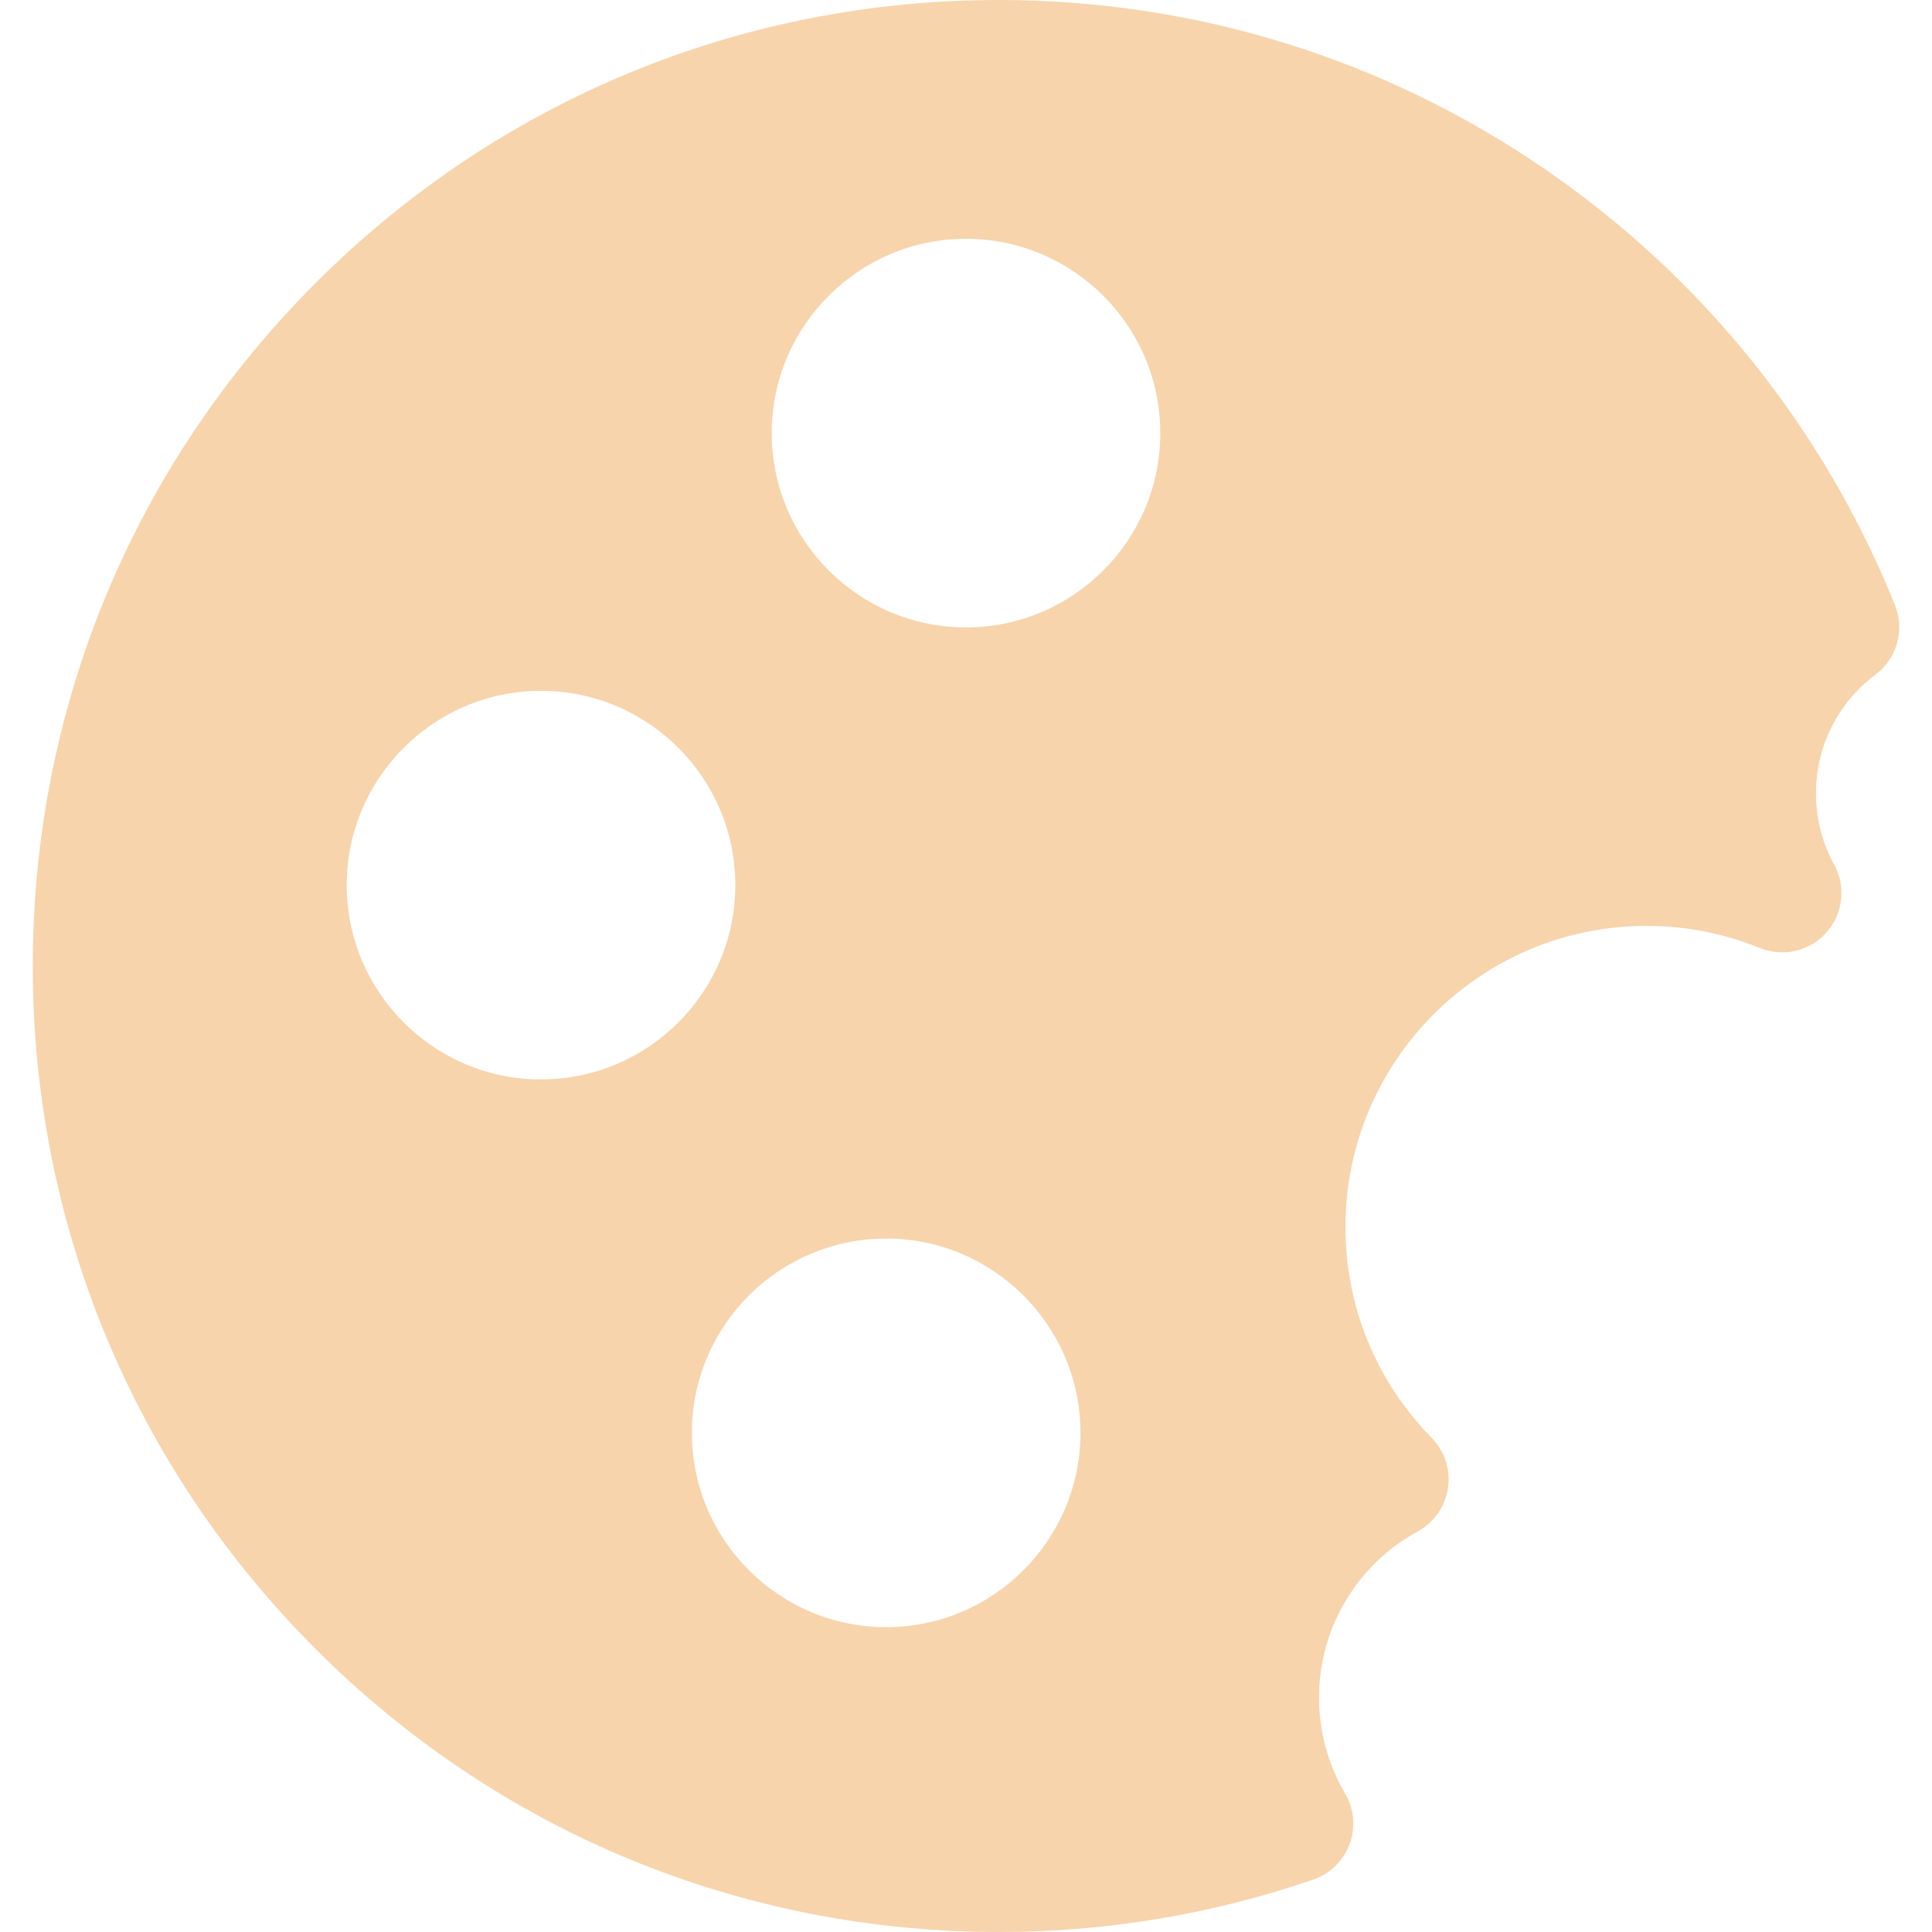 <?xml version="1.0"?>
<svg xmlns="http://www.w3.org/2000/svg" xmlns:xlink="http://www.w3.org/1999/xlink" version="1.1" id="Layer_1" x="0px" y="0px" viewBox="0 0 511.999 511.999" style="enable-background:new 0 0 511.999 511.999;" xml:space="preserve" width="512px" height="512px" class=""><g><g>
	<g>
		<path d="M502.179,160.323c-18.871-46.8-50.895-86.702-92.613-115.396C366.833,15.536,316.731,0,264.68,0    c-68.381,0-132.668,26.629-181.02,74.98c-48.352,48.351-74.98,112.639-74.98,181.019c0,68.379,26.628,132.667,74.98,181.019    c48.352,48.35,112.639,74.98,181.019,74.98c28.524,0,56.567-4.675,83.35-13.893c4.46-1.535,7.994-4.992,9.626-9.417    c1.633-4.425,1.192-9.349-1.201-13.413c-4.519-7.672-6.907-16.45-6.907-25.384c0-18.36,10.026-35.238,26.165-44.049    c4.323-2.359,7.289-6.609,8.013-11.48c0.724-4.871-0.878-9.799-4.327-13.315c-14.732-15.014-22.846-34.856-22.846-55.87    c0-44.003,35.799-79.802,79.801-79.802c10.344,0,20.435,1.968,29.992,5.849c2.039,0.826,4.159,1.201,6.286,1.15    c8.514-0.189,15.359-7.148,15.359-15.707c0-2.975-0.827-5.757-2.263-8.128c-2.931-5.593-4.476-11.887-4.476-18.249    c0-12.514,5.752-24.003,15.781-31.526C502.73,174.497,504.842,166.927,502.179,160.323z M143.373,286.06    c-28.392,0-51.491-23.099-51.491-51.491c0-28.391,23.099-51.49,51.491-51.49c28.392,0,51.491,23.099,51.491,51.49    C194.864,262.962,171.766,286.06,143.373,286.06z M234.843,431.213c-28.392,0-51.49-23.098-51.49-51.489    c0-28.392,23.098-51.491,51.49-51.491c28.391,0,51.49,23.099,51.49,51.491C286.334,408.115,263.235,431.213,234.843,431.213z     M255.999,166.27c-28.392,0-51.491-23.099-51.491-51.491s23.099-51.491,51.491-51.491c28.391,0,51.49,23.099,51.49,51.491    S284.39,166.27,255.999,166.27z" data-original="#000000" class="active-path" data-old_color="#000000" fill="#F7D4AC"/>
	</g>
</g><link xmlns="" type="text/css" id="dark-mode" rel="stylesheet" class="active-path"/><style xmlns="" type="text/css" id="dark-mode-custom-style" class="active-path"/></g> </svg>
